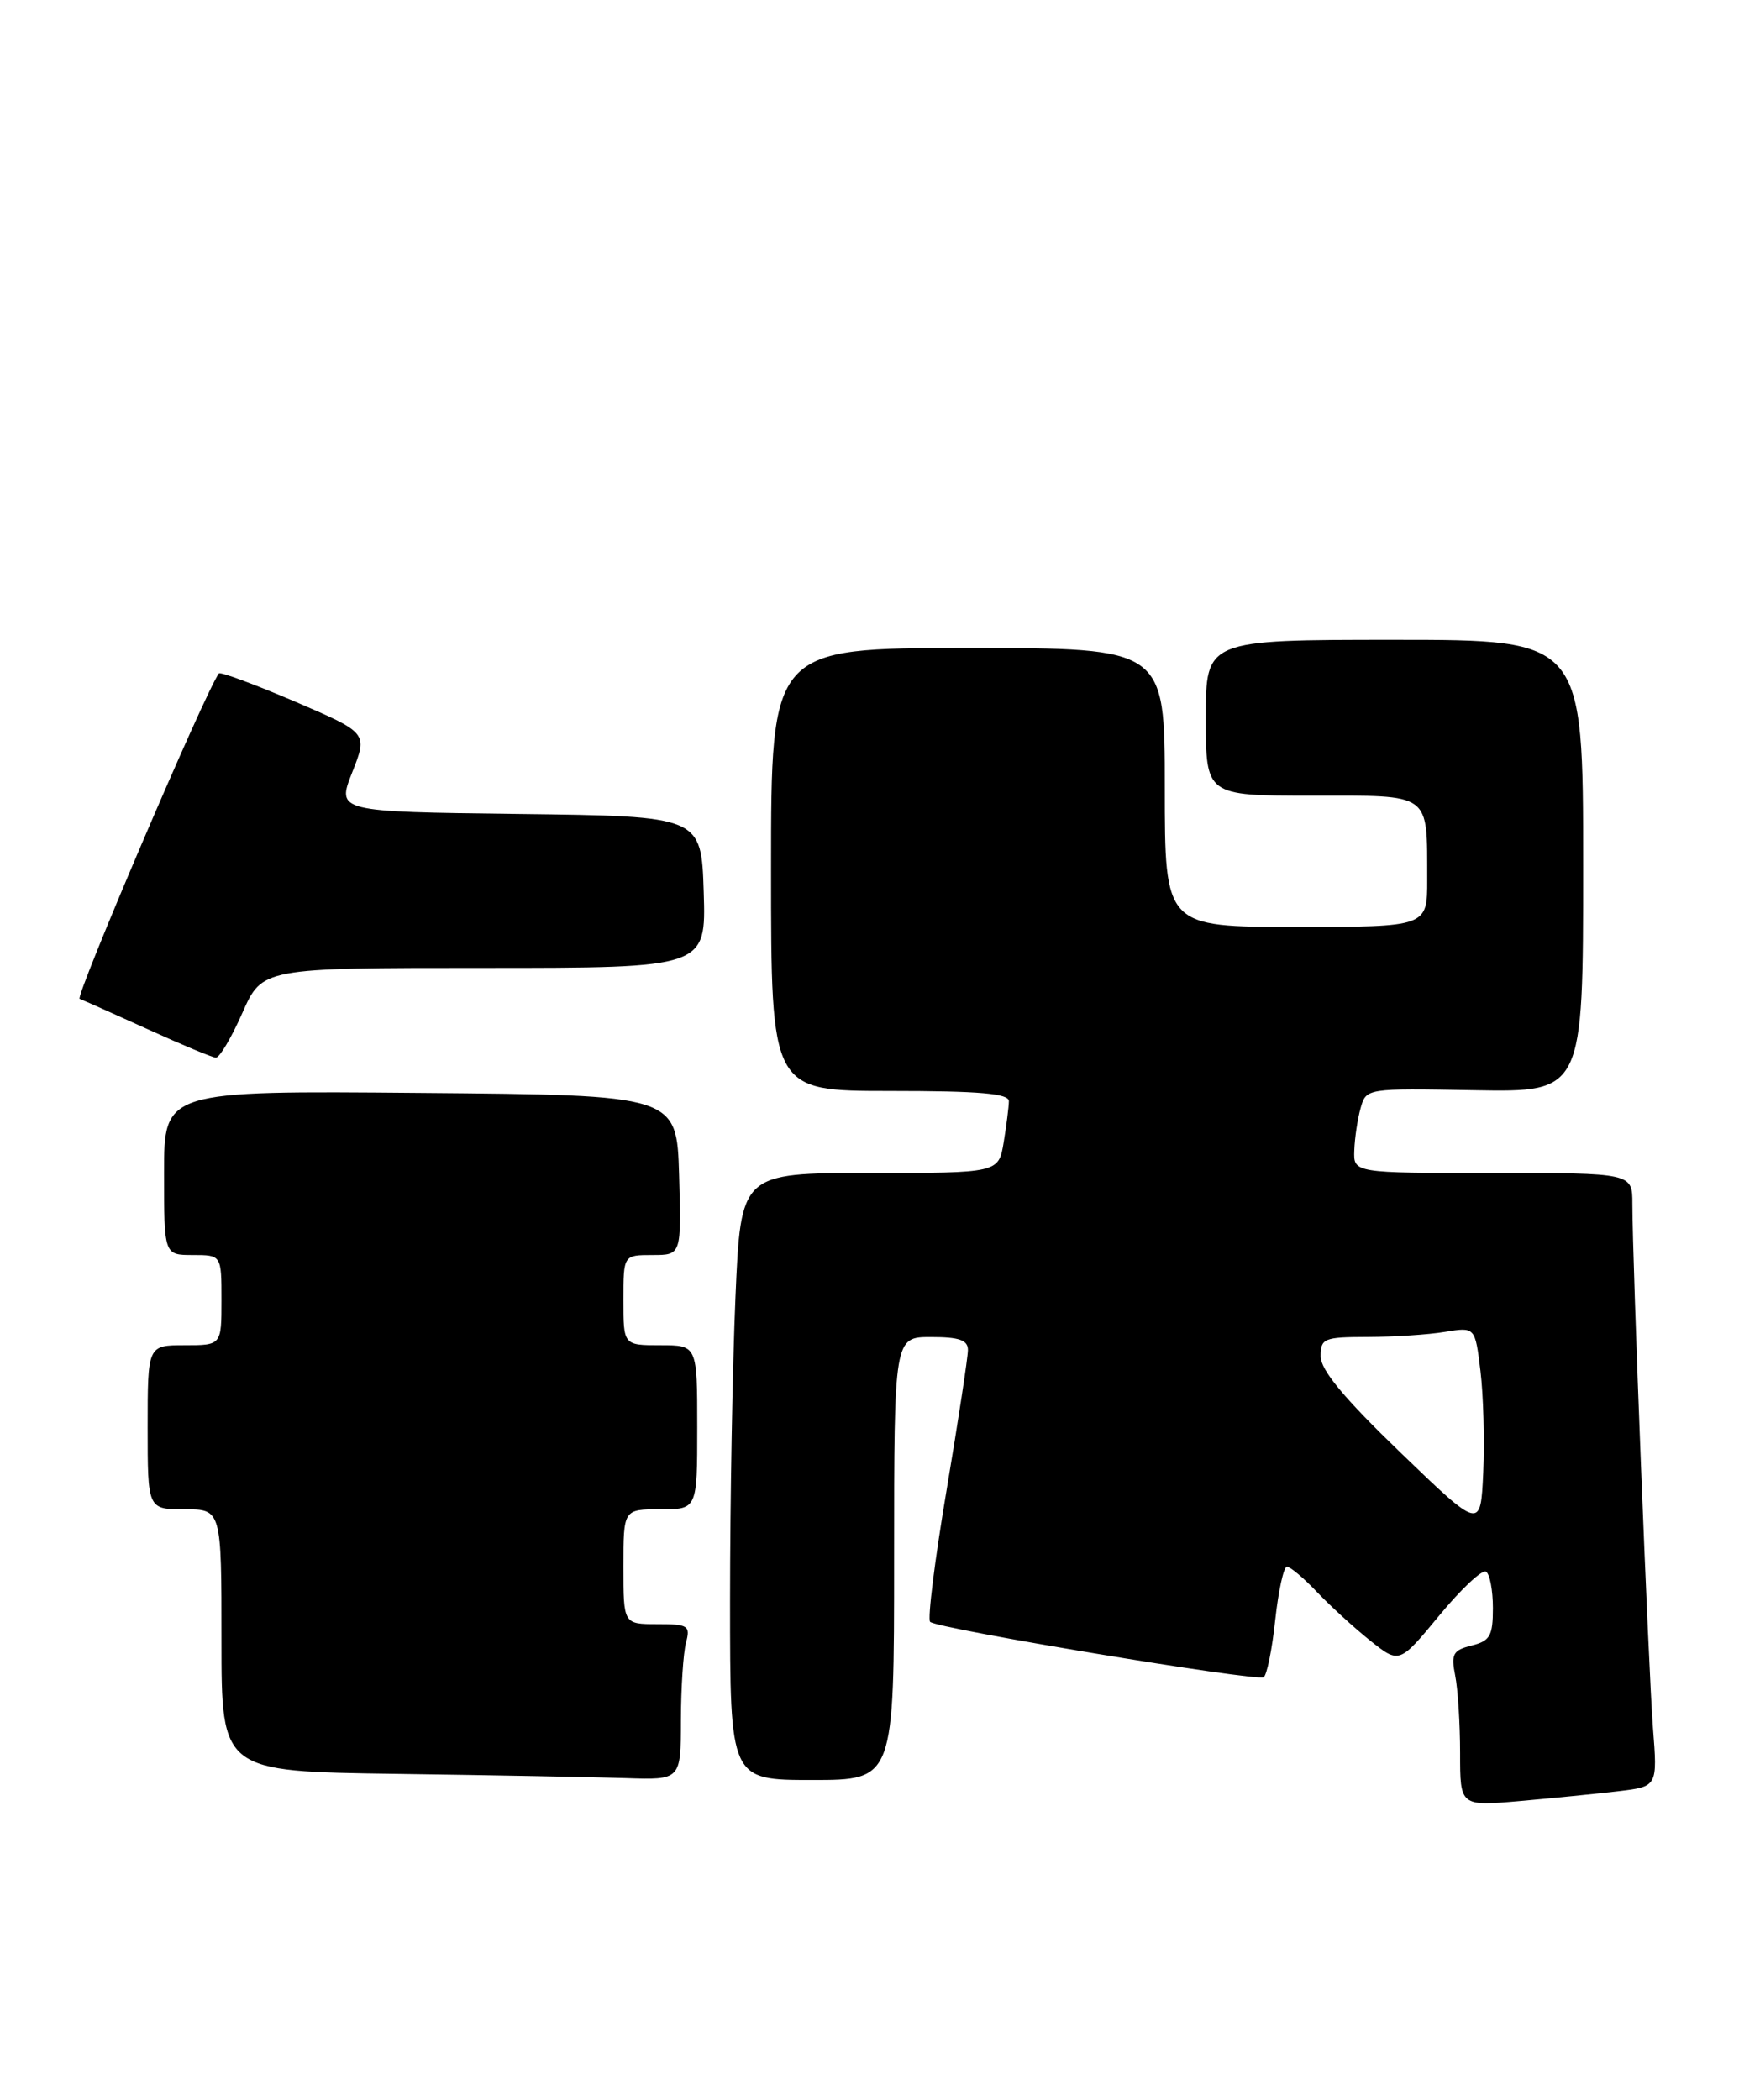 <?xml version="1.0" encoding="UTF-8" standalone="no"?>
<!DOCTYPE svg PUBLIC "-//W3C//DTD SVG 1.1//EN" "http://www.w3.org/Graphics/SVG/1.1/DTD/svg11.dtd" >
<svg xmlns="http://www.w3.org/2000/svg" xmlns:xlink="http://www.w3.org/1999/xlink" version="1.1" viewBox="0 0 212 256">
 <g >
 <path fill="currentColor"
d=" M 197.28 218.37 C 202.07 217.80 202.07 217.80 201.51 210.65 C 200.96 203.48 199.00 153.79 199.00 146.75 C 199.00 143.00 199.00 143.00 182.00 143.00 C 165.00 143.00 165.00 143.00 165.10 140.25 C 165.15 138.74 165.50 136.41 165.87 135.09 C 166.55 132.68 166.56 132.67 179.77 132.91 C 193.00 133.14 193.00 133.14 193.00 105.57 C 193.00 78.00 193.00 78.00 170.00 78.00 C 147.00 78.00 147.00 78.00 147.00 87.50 C 147.00 97.00 147.00 97.00 159.88 97.00 C 174.66 97.00 173.96 96.49 173.99 107.25 C 174.00 113.00 174.00 113.00 158.00 113.00 C 142.00 113.00 142.00 113.00 142.00 96.00 C 142.00 79.00 142.00 79.00 118.00 79.00 C 94.00 79.00 94.00 79.00 94.00 106.00 C 94.00 133.00 94.00 133.00 108.50 133.00 C 119.44 133.00 123.00 133.31 122.99 134.25 C 122.98 134.94 122.70 137.19 122.36 139.25 C 121.74 143.00 121.74 143.00 106.03 143.00 C 90.31 143.00 90.31 143.00 89.66 158.16 C 89.30 166.50 89.00 183.15 89.00 195.16 C 89.00 217.00 89.00 217.00 99.00 217.00 C 109.00 217.00 109.00 217.00 109.00 190.00 C 109.00 163.00 109.00 163.00 113.50 163.00 C 116.94 163.00 118.00 163.37 118.00 164.58 C 118.00 165.45 116.83 173.13 115.40 181.65 C 113.96 190.16 113.06 197.39 113.39 197.72 C 114.21 198.55 153.17 205.01 154.05 204.47 C 154.44 204.23 155.08 201.10 155.46 197.51 C 155.85 193.93 156.49 191.00 156.89 191.00 C 157.30 191.00 158.95 192.39 160.56 194.09 C 162.18 195.79 165.10 198.46 167.04 200.01 C 170.59 202.84 170.59 202.84 175.45 196.96 C 178.12 193.72 180.69 191.31 181.16 191.60 C 181.62 191.88 182.00 193.88 182.00 196.04 C 182.00 199.43 181.65 200.05 179.40 200.61 C 177.13 201.18 176.88 201.65 177.40 204.26 C 177.73 205.90 178.00 210.16 178.00 213.73 C 178.00 220.20 178.00 220.20 185.25 219.57 C 189.24 219.22 194.65 218.68 197.28 218.37 Z  M 83.01 209.75 C 83.02 205.76 83.30 201.49 83.63 200.25 C 84.18 198.18 83.90 198.00 80.12 198.00 C 76.00 198.00 76.00 198.00 76.00 191.00 C 76.00 184.00 76.00 184.00 80.50 184.00 C 85.00 184.00 85.00 184.00 85.00 174.00 C 85.00 164.00 85.00 164.00 80.50 164.00 C 76.00 164.00 76.00 164.00 76.00 158.50 C 76.00 153.00 76.00 153.00 79.54 153.00 C 83.07 153.00 83.07 153.00 82.79 143.25 C 82.50 133.50 82.50 133.50 51.25 133.24 C 20.00 132.97 20.00 132.97 20.00 142.99 C 20.00 153.00 20.00 153.00 23.50 153.00 C 27.00 153.00 27.00 153.00 27.00 158.50 C 27.00 164.00 27.00 164.00 22.50 164.00 C 18.00 164.00 18.00 164.00 18.00 174.00 C 18.00 184.00 18.00 184.00 22.50 184.00 C 27.00 184.00 27.00 184.00 27.00 199.98 C 27.00 215.96 27.00 215.96 48.25 216.25 C 59.94 216.41 72.54 216.65 76.25 216.77 C 83.00 217.00 83.00 217.00 83.01 209.75 Z  M 29.54 123.50 C 31.97 118.00 31.97 118.00 59.02 118.00 C 86.08 118.00 86.08 118.00 85.79 108.75 C 85.50 99.50 85.50 99.50 63.27 99.23 C 41.04 98.96 41.04 98.96 42.94 94.15 C 44.84 89.34 44.84 89.34 35.91 85.51 C 31.00 83.41 26.84 81.87 26.68 82.10 C 25.04 84.31 9.12 121.55 9.71 121.77 C 10.14 121.93 13.88 123.60 18.00 125.47 C 22.12 127.35 25.86 128.91 26.31 128.94 C 26.75 128.97 28.20 126.53 29.54 123.50 Z  M 170.75 177.10 C 163.84 170.44 161.00 167.02 161.00 165.35 C 161.00 163.16 161.38 163.00 166.75 162.99 C 169.91 162.98 174.15 162.71 176.16 162.37 C 179.83 161.77 179.83 161.77 180.48 167.13 C 180.84 170.08 180.99 175.65 180.82 179.50 C 180.50 186.50 180.50 186.50 170.75 177.10 Z "/>
</g>
</svg>